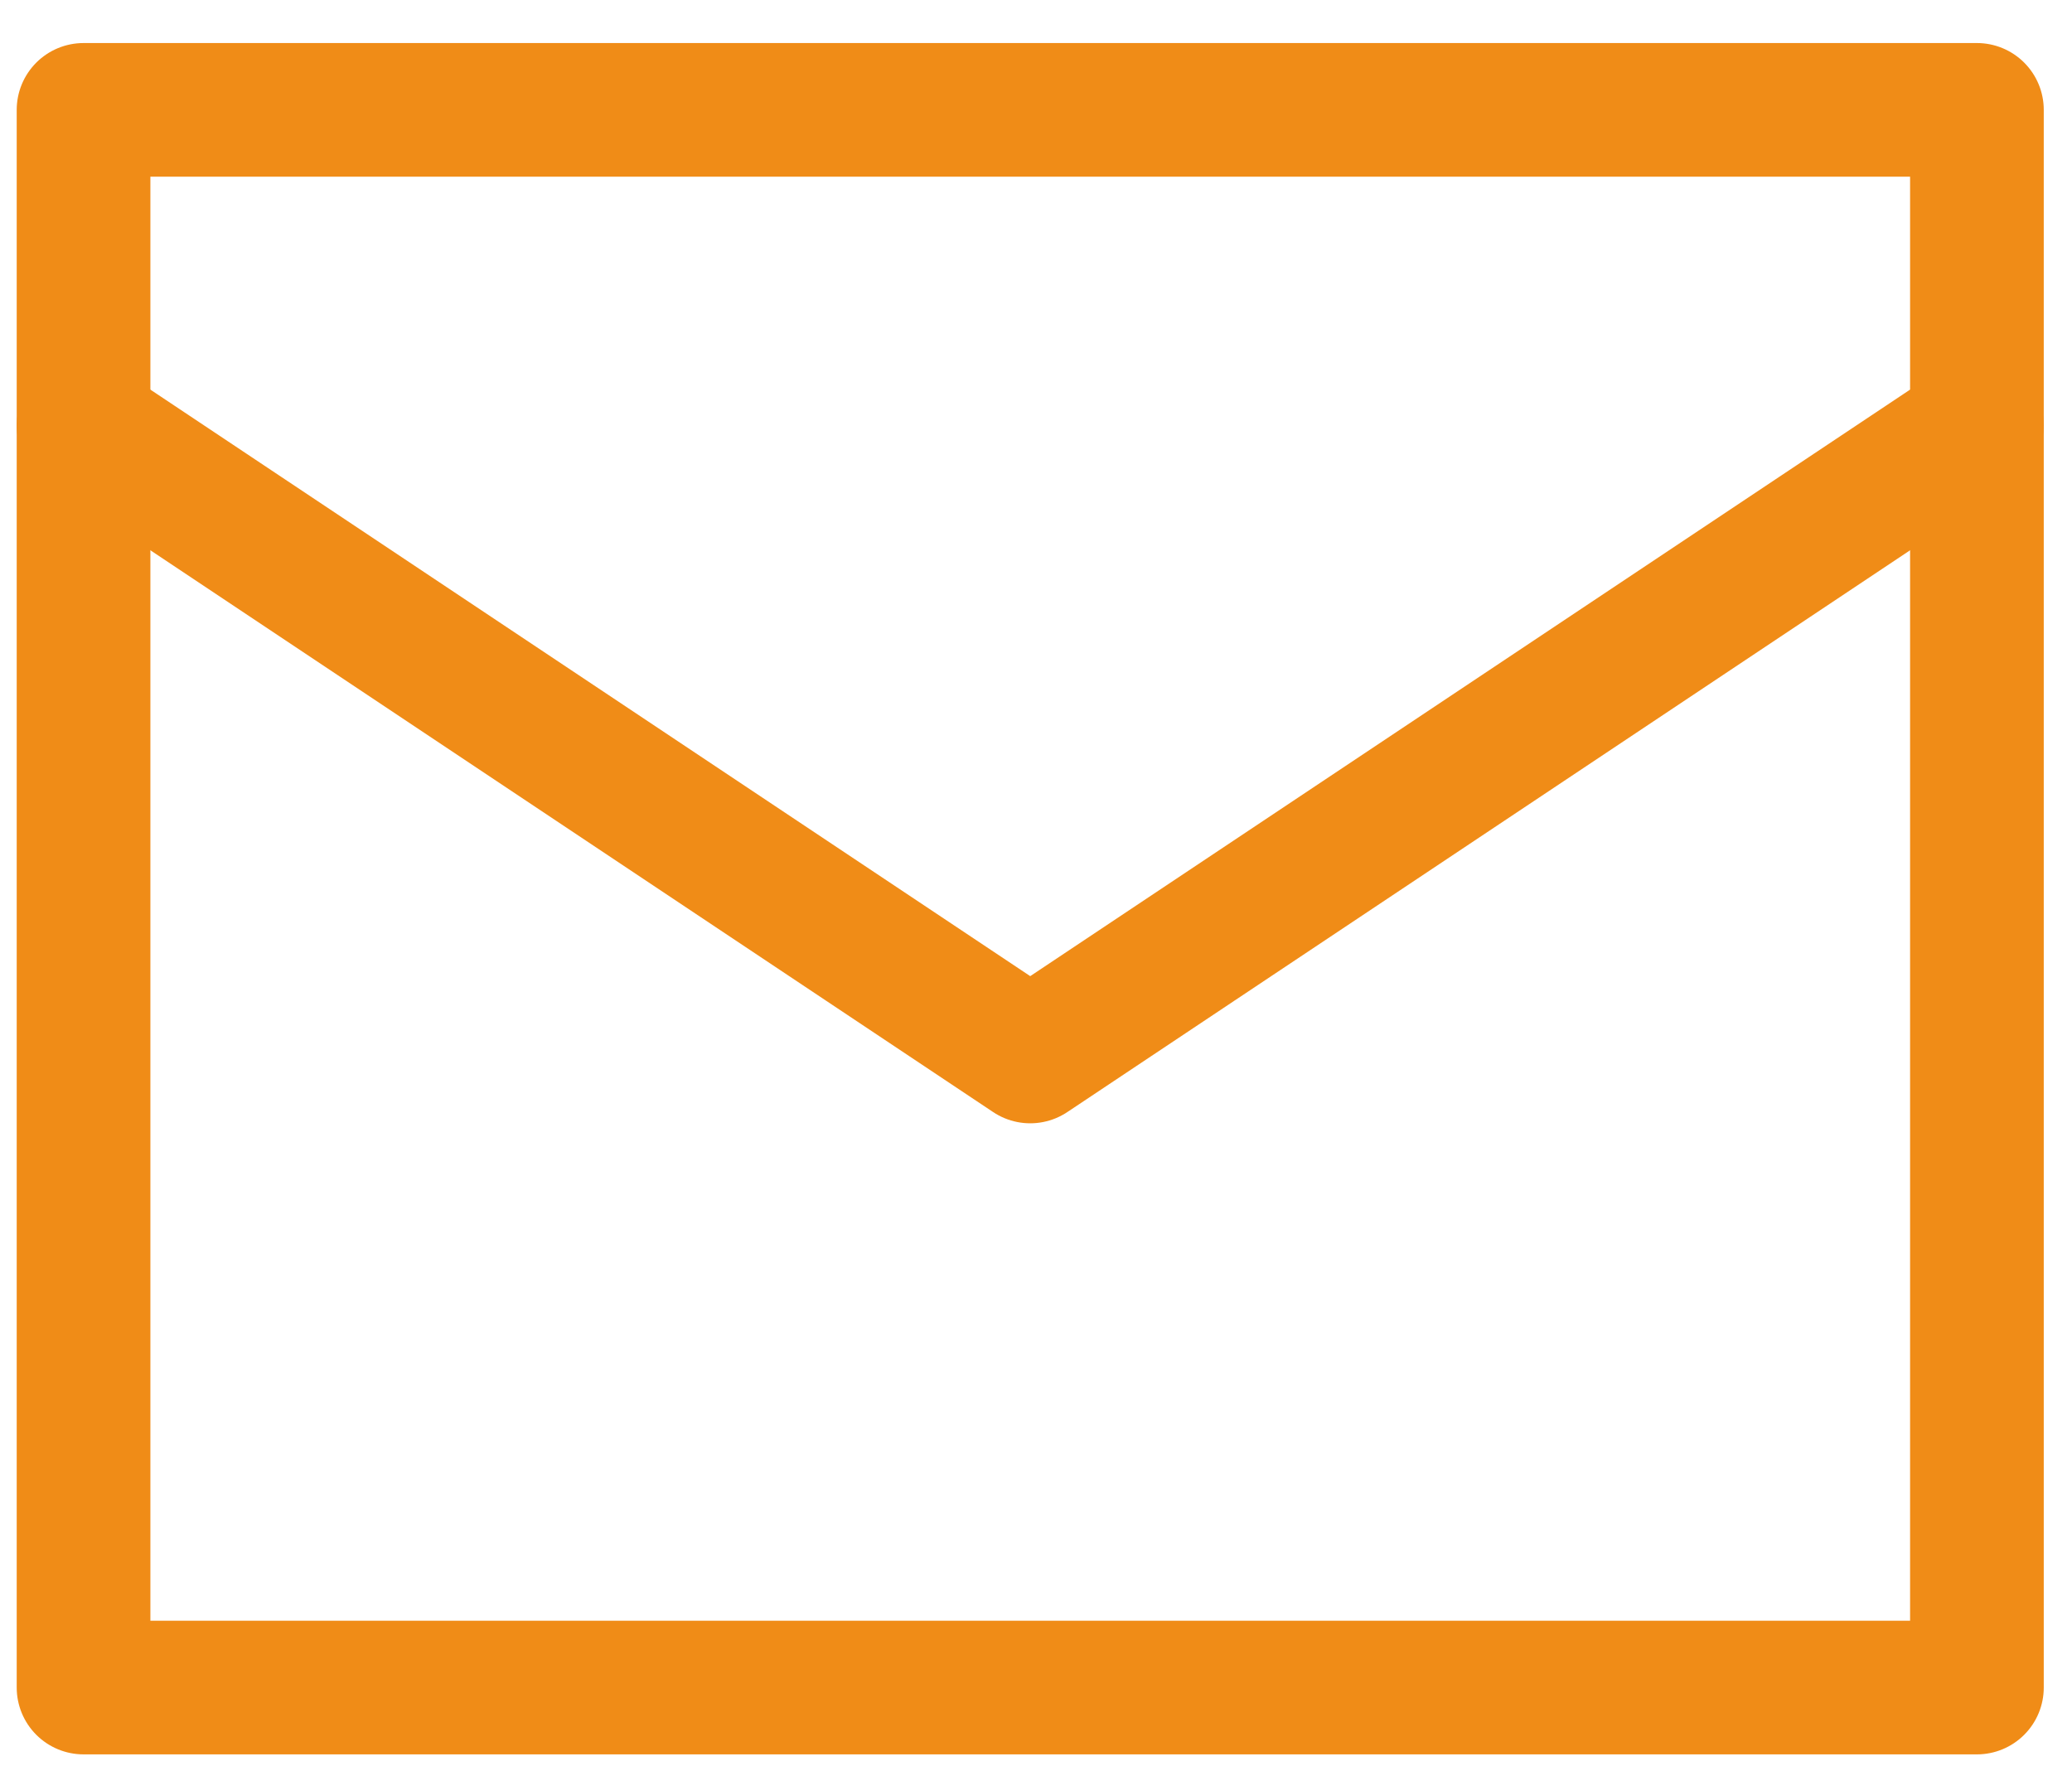 <svg width="62" height="53" viewBox="0 0 62 53" fill="none" xmlns="http://www.w3.org/2000/svg">
<g clip-path="url(#clip0_304_3)">
<path d="M2.5 3.288H59.155V50.5H2.5V3.288Z" stroke="#F08C17" stroke-width="4" stroke-linecap="round" stroke-linejoin="round"/>
<path d="M59.155 12.73L30.827 31.615L2.5 12.73" stroke="#F08C17" stroke-width="4" stroke-linecap="round" stroke-linejoin="round"/>
</g>
<defs>
<clipPath id="clip0_304_3">
<rect width="61" height="52" fill="white" transform="translate(0.5 0.5)"/>
</clipPath>
</defs>
</svg>
